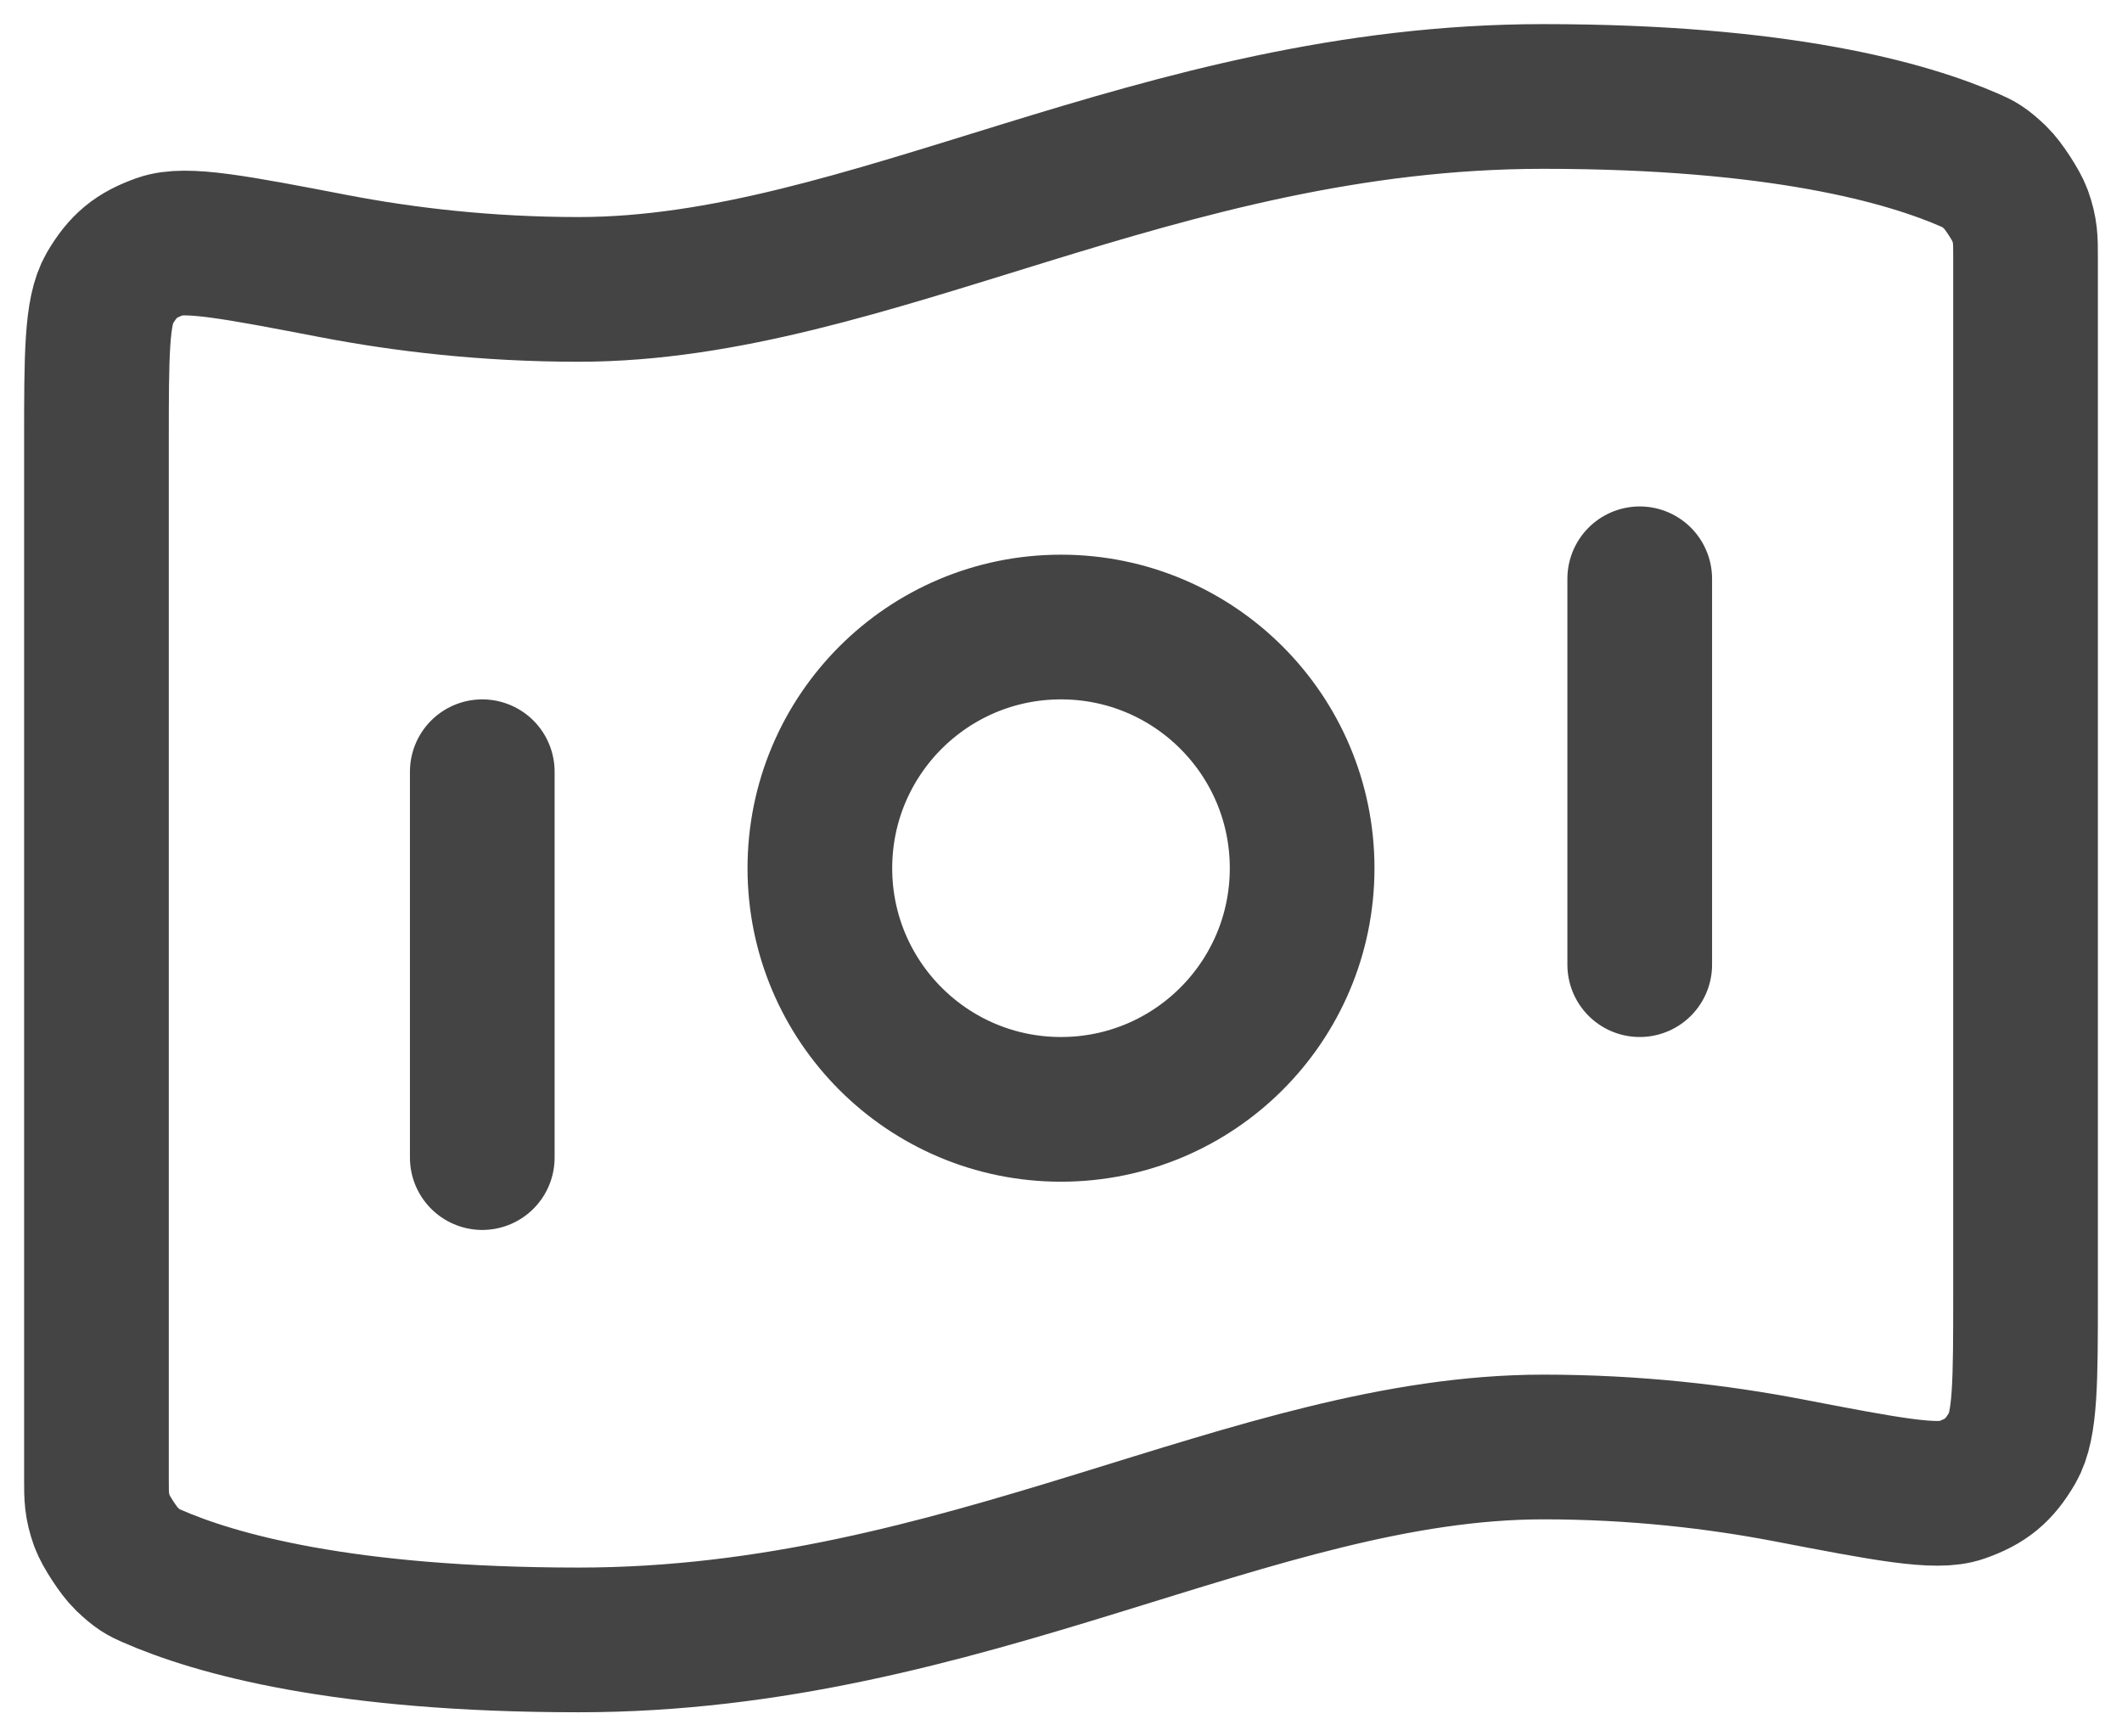 <svg width="22" height="18" viewBox="0 0 22 18" fill="none" xmlns="http://www.w3.org/2000/svg">
<path d="M5 8V12M17 6V10M16 1C18.449 1 19.773 1.375 20.432 1.665C20.52 1.704 20.564 1.724 20.69 1.844C20.766 1.917 20.905 2.129 20.941 2.228C21 2.393 21 2.483 21 2.663V13.411C21 14.32 21 14.774 20.864 15.008C20.725 15.245 20.591 15.356 20.332 15.447C20.077 15.537 19.562 15.438 18.532 15.24C17.811 15.102 16.956 15 16 15C13 15 10 17 6 17C3.551 17 2.227 16.625 1.568 16.335C1.48 16.296 1.436 16.276 1.31 16.156C1.234 16.083 1.095 15.871 1.059 15.772C1 15.607 1 15.517 1 15.337L1 4.589C1 3.68 1 3.226 1.136 2.992C1.275 2.755 1.409 2.644 1.668 2.553C1.923 2.463 2.438 2.562 3.468 2.76C4.189 2.898 5.043 3 6 3C9 3 12 1 16 1ZM13.5 9C13.5 10.381 12.381 11.5 11 11.5C9.619 11.5 8.5 10.381 8.5 9C8.5 7.619 9.619 6.5 11 6.5C12.381 6.5 13.5 7.619 13.5 9Z" stroke="#444444" stroke-width="1.5" stroke-linecap="round" stroke-linejoin="round"/>
</svg>
